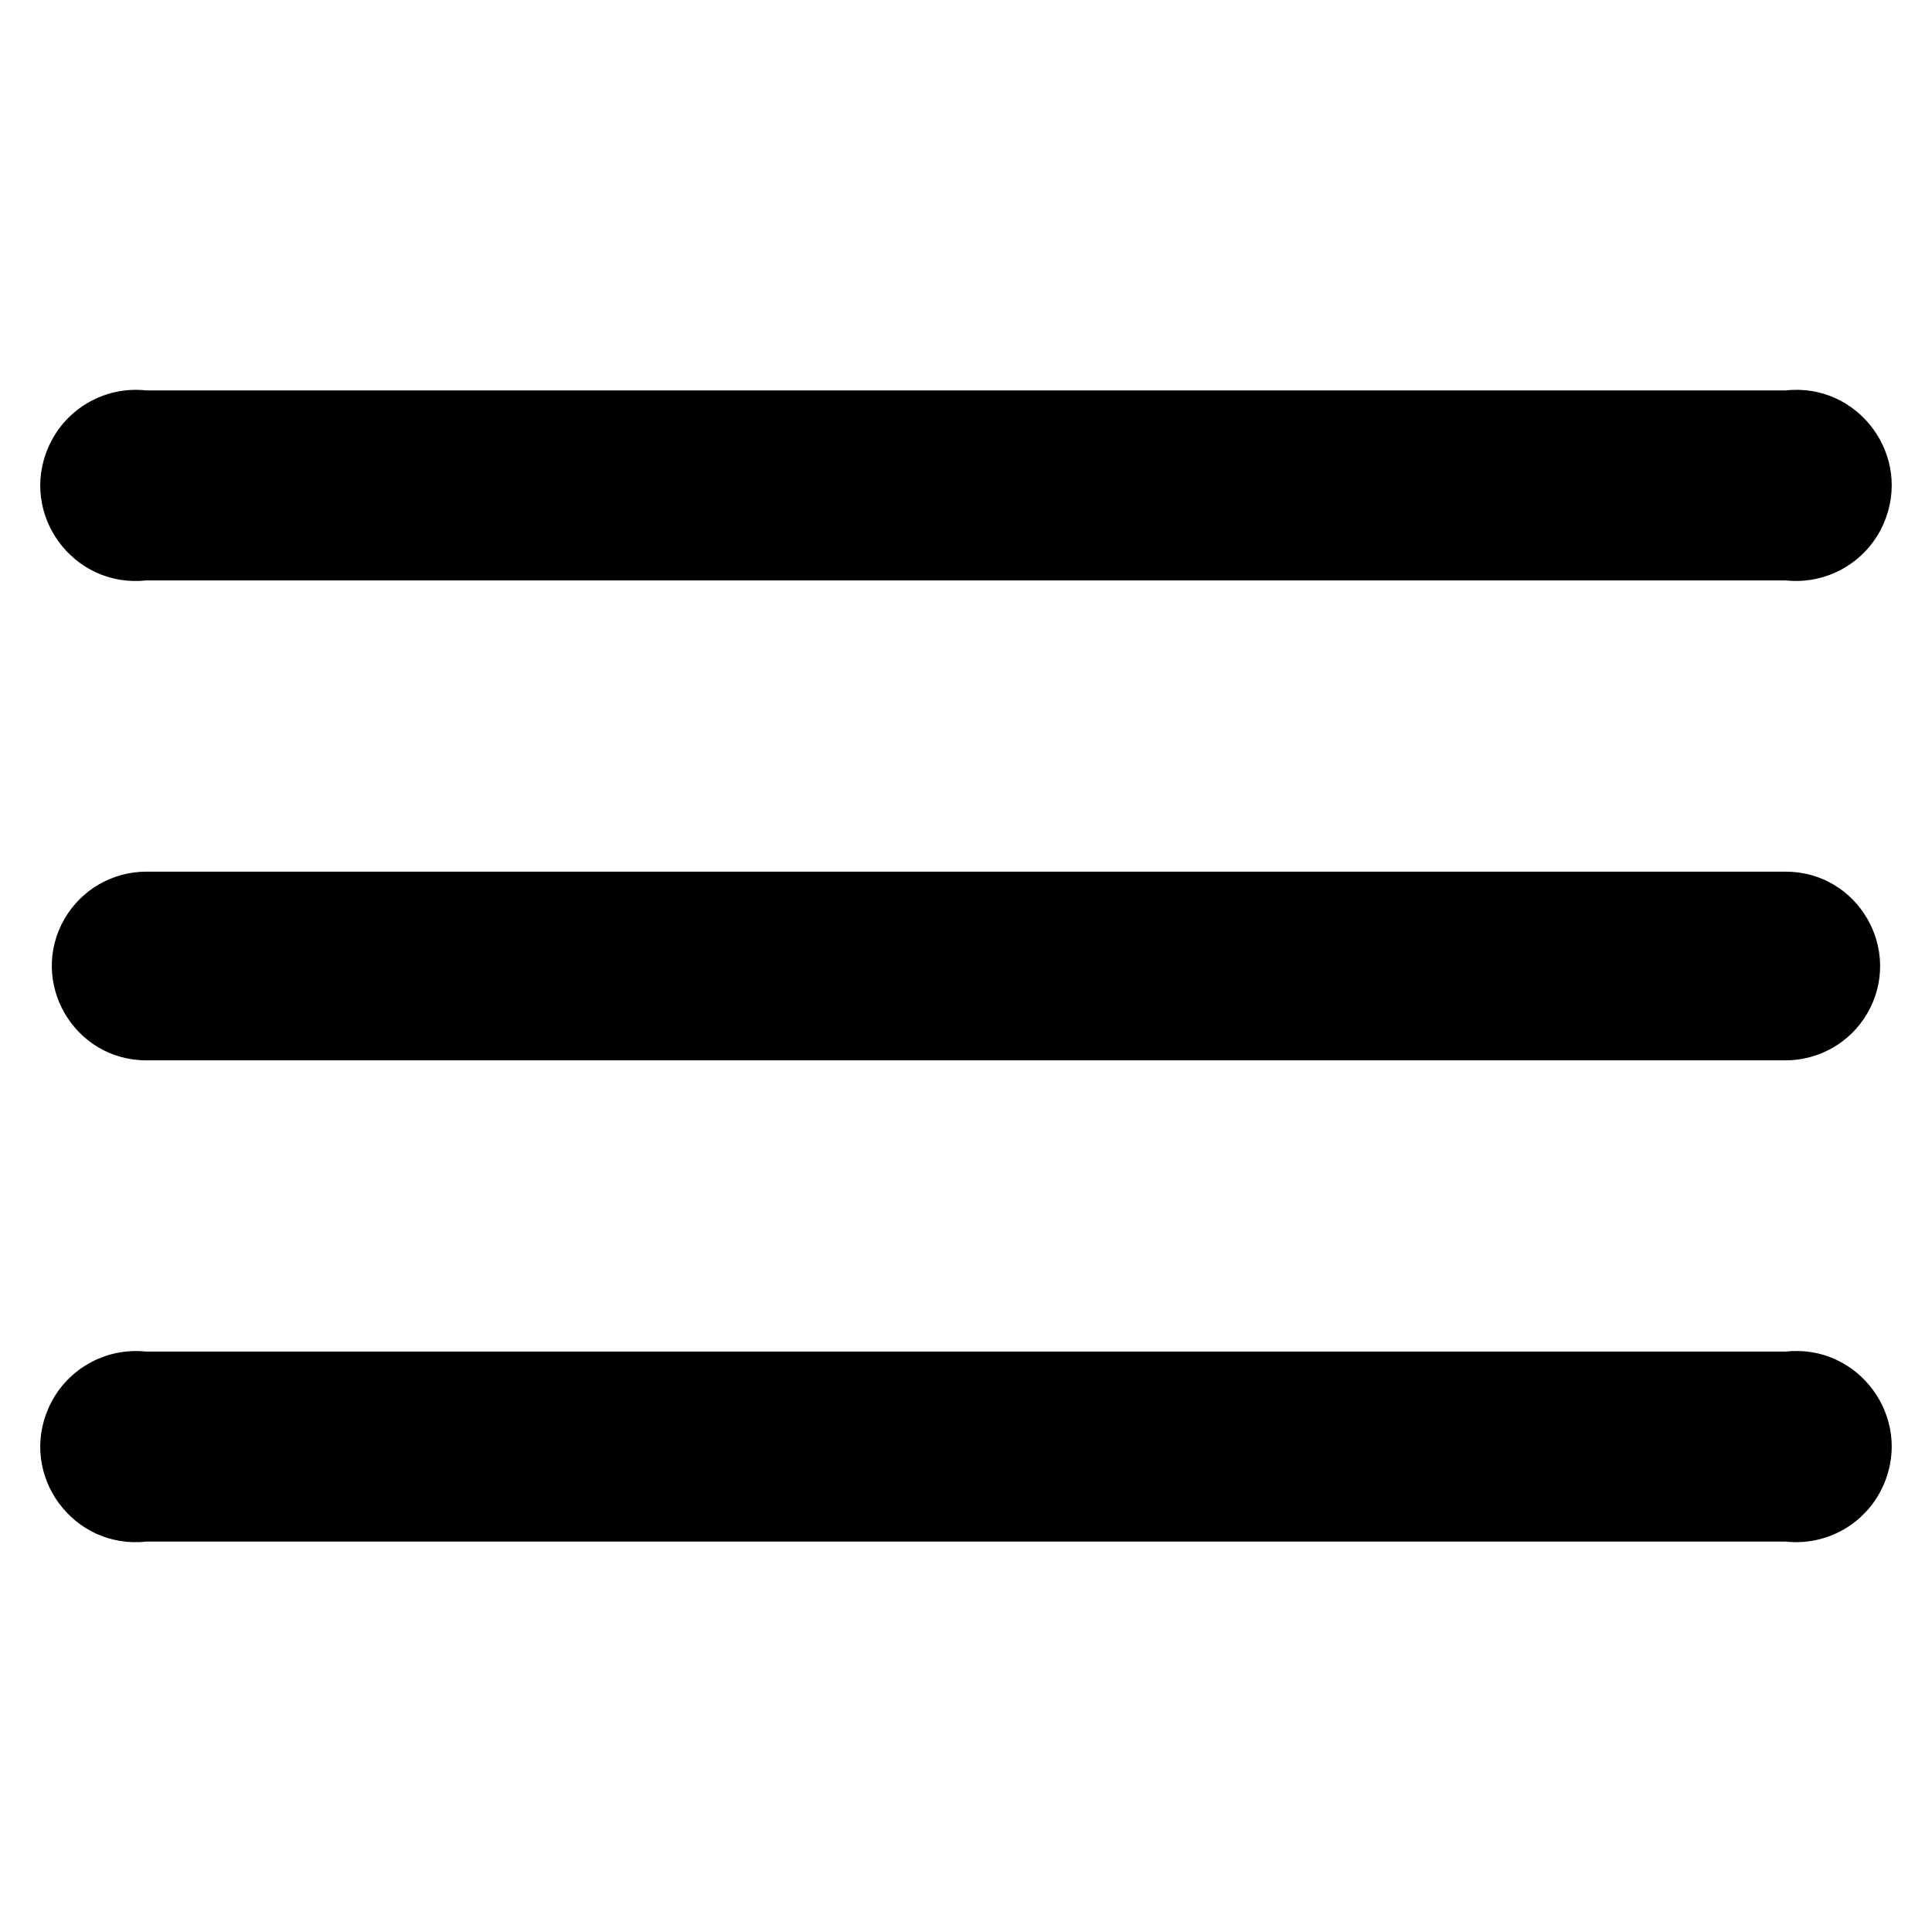 <?xml version="1.0" encoding="utf-8"?>
<svg id="bars" viewBox="0 0 24 24" xmlns="http://www.w3.org/2000/svg">
  <path d="M 1.818 7.21 C 0.91 7.31 0.234 6.389 0.602 5.553 C 0.81 5.077 1.303 4.793 1.818 4.85 L 22.182 4.85 C 23.089 4.75 23.765 5.67 23.398 6.507 C 23.19 6.982 22.697 7.266 22.182 7.21 Z M 22.182 10.828 C 23.084 10.828 23.648 11.804 23.197 12.587 C 22.987 12.949 22.6 13.172 22.182 13.172 L 1.818 13.172 C 0.916 13.172 0.351 12.195 0.802 11.413 C 1.012 11.051 1.399 10.828 1.818 10.828 Z M 22.182 16.79 C 23.089 16.69 23.765 17.611 23.398 18.447 C 23.19 18.923 22.697 19.207 22.182 19.15 L 1.818 19.15 C 0.91 19.25 0.234 18.33 0.602 17.493 C 0.81 17.018 1.303 16.734 1.818 16.79 Z"/>
</svg>